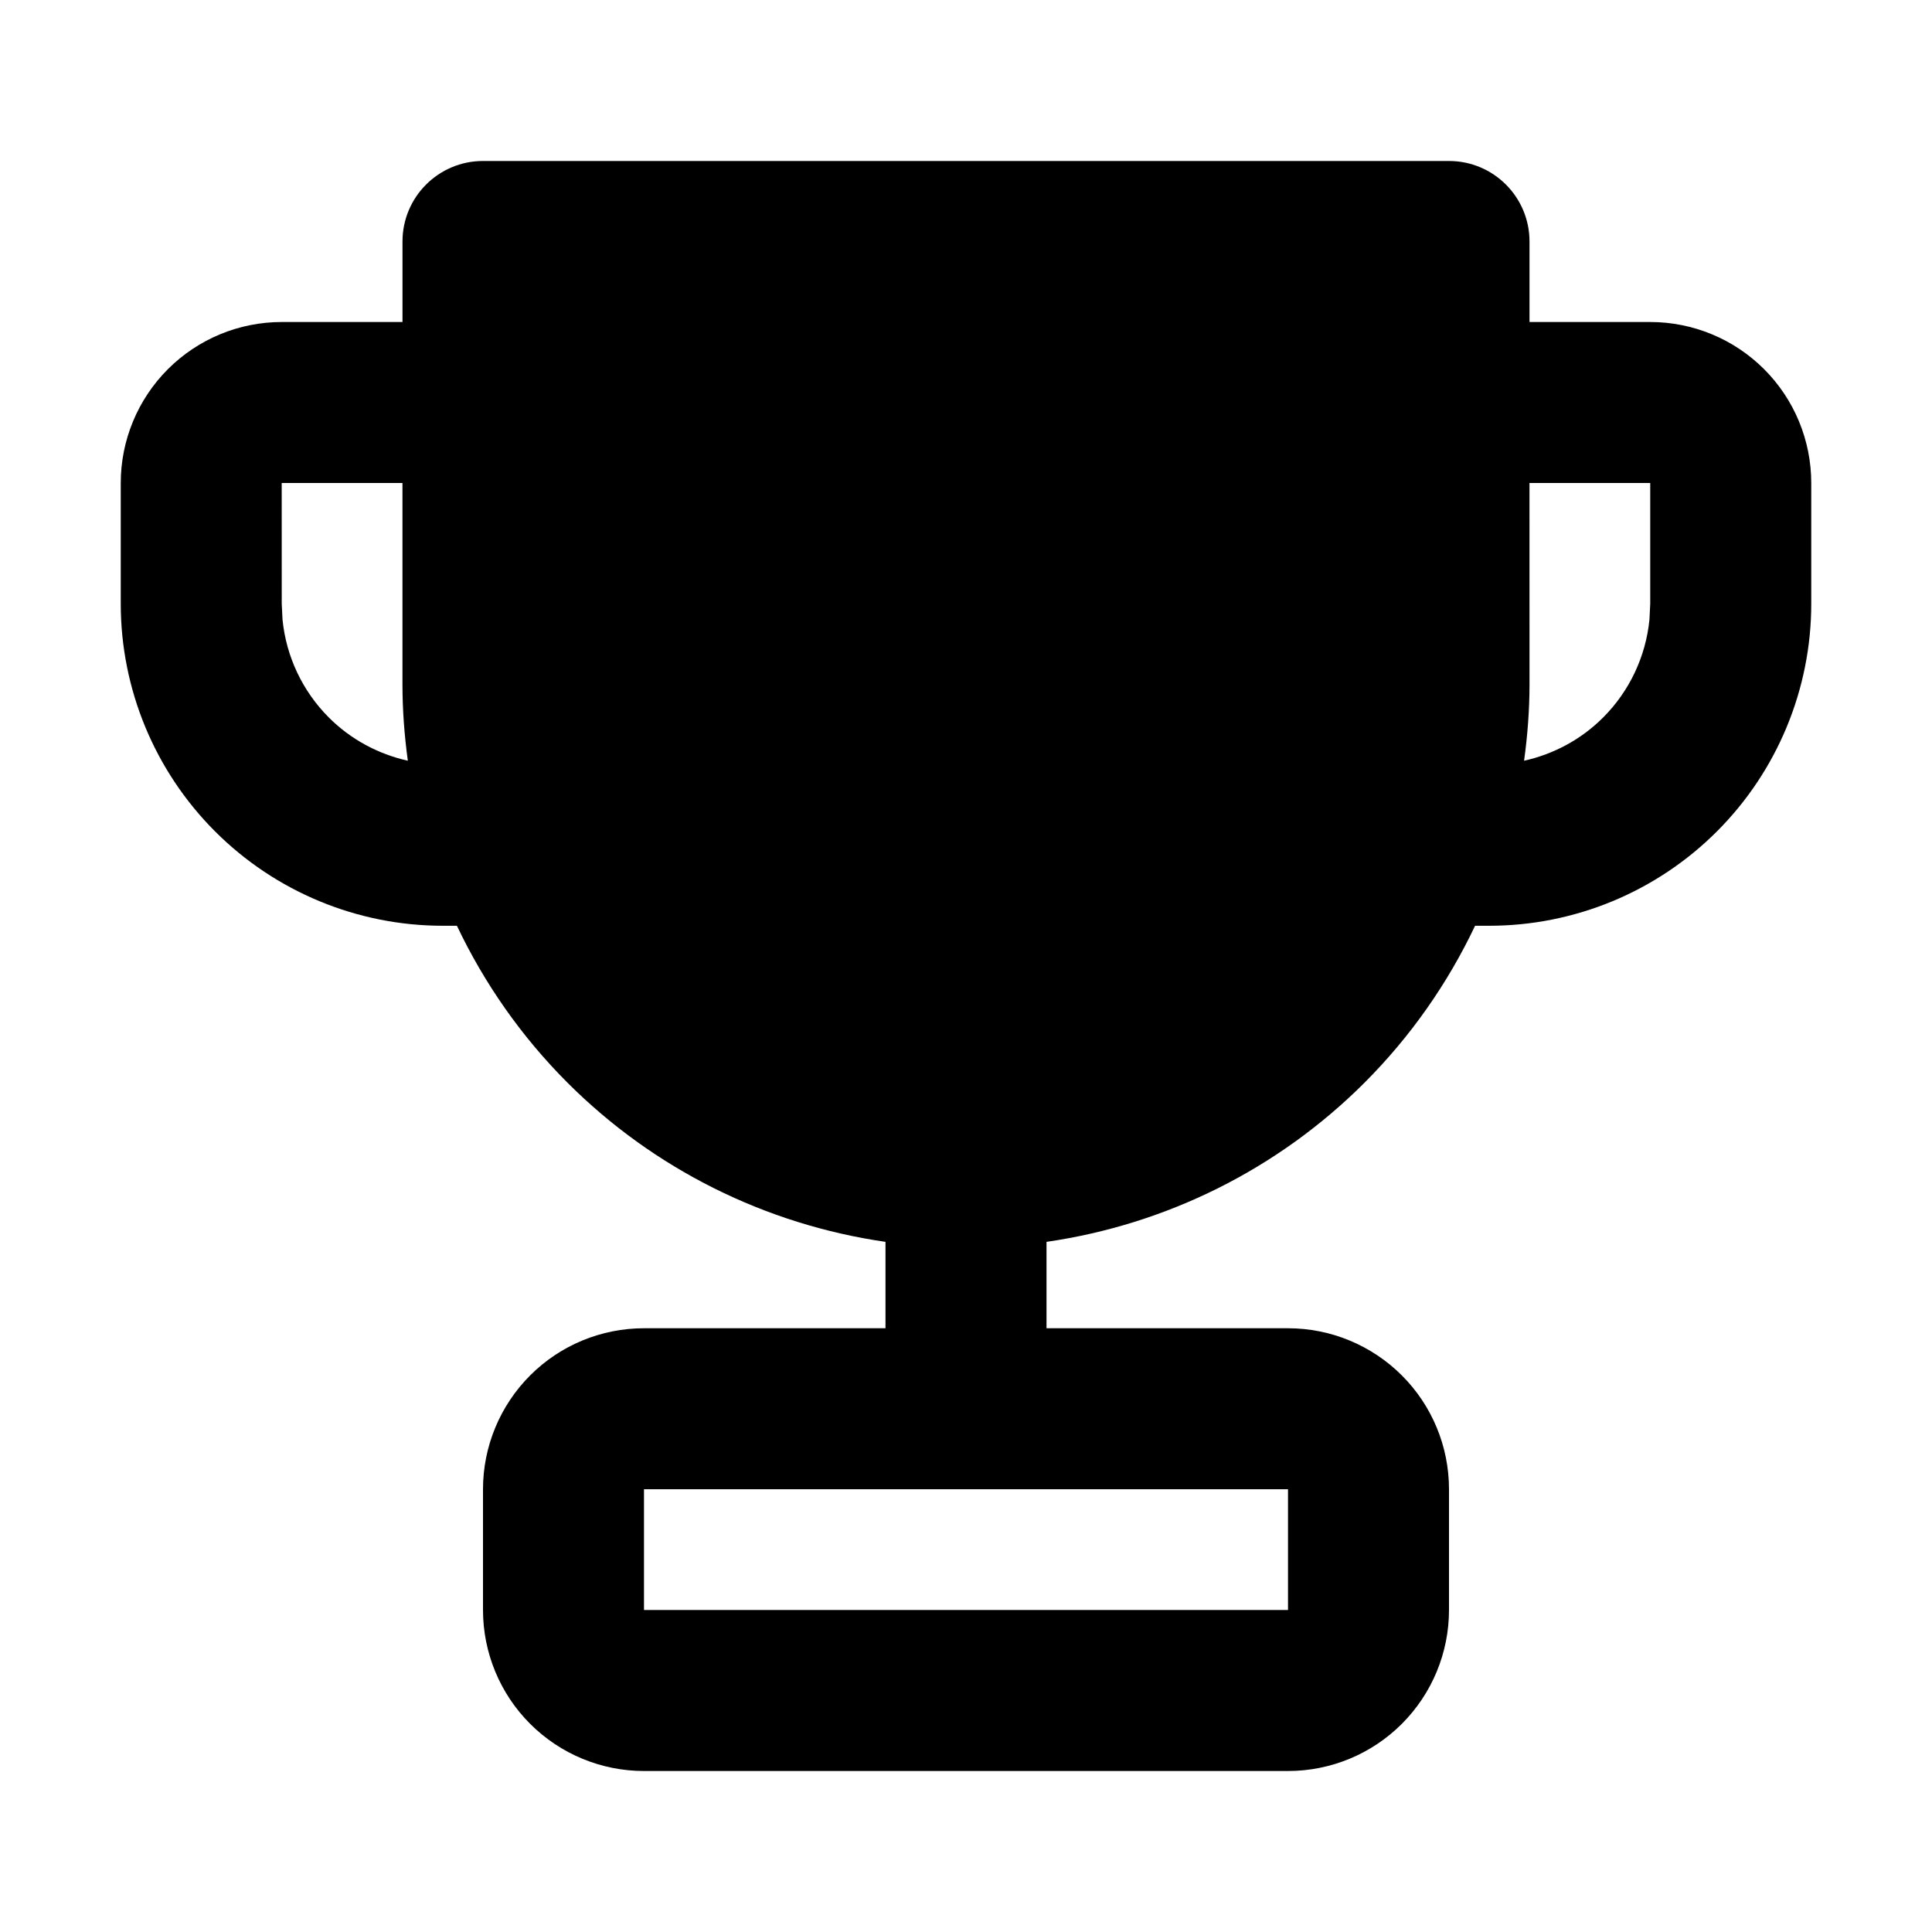 <svg fill="none" height="64" viewBox="0 0 64 64" width="64" xmlns="http://www.w3.org/2000/svg"><path d="m48 5.333c1.473 0 2.667 1.194 2.667 2.667v2.667h4c1.414 0 2.77.562 3.771 1.562 1 1 1.562 2.356 1.562 3.771v4c0 2.829-1.125 5.542-3.125 7.542-2 2-4.713 3.125-7.542 3.125h-.469c-.907 1.912-2.139 3.675-3.664 5.2-2.866 2.866-6.569 4.698-10.533 5.271v2.862h8c1.414 0 2.77.562 3.771 1.562s1.562 2.356 1.562 3.771v4c0 1.415-.562 2.771-1.562 3.772-1 1-2.356 1.562-3.771 1.562h-21.334c-1.414-0-2.77-.562-3.771-1.562-1-1-1.562-2.357-1.562-3.772v-4c0-1.414.562-2.77 1.562-3.771s2.356-1.562 3.771-1.562h8v-2.862c-3.964-.572-7.668-2.405-10.533-5.271-1.525-1.525-2.757-3.288-3.664-5.2h-.469c-2.829 0-5.542-1.125-7.542-3.125-2-2-3.125-4.713-3.125-7.542v-4c0-1.414.562-2.77 1.562-3.771 1-1 2.356-1.562 3.771-1.562h4v-2.667c0-1.473 1.194-2.667 2.667-2.667zm-26.667 48h21.334v-4h-21.334zm-12-33.333.026.526c.121 1.221.661 2.369 1.536 3.244.723.723 1.633 1.211 2.615 1.43-.114-.835-.178-1.681-.178-2.533v-6.667h-4zm41.334 2.667c0 .853-.065 1.698-.18 2.533.983-.218 1.894-.707 2.617-1.43.875-.875 1.415-2.023 1.536-3.244l.026-.526v-4h-4z" fill="#000"/></svg>